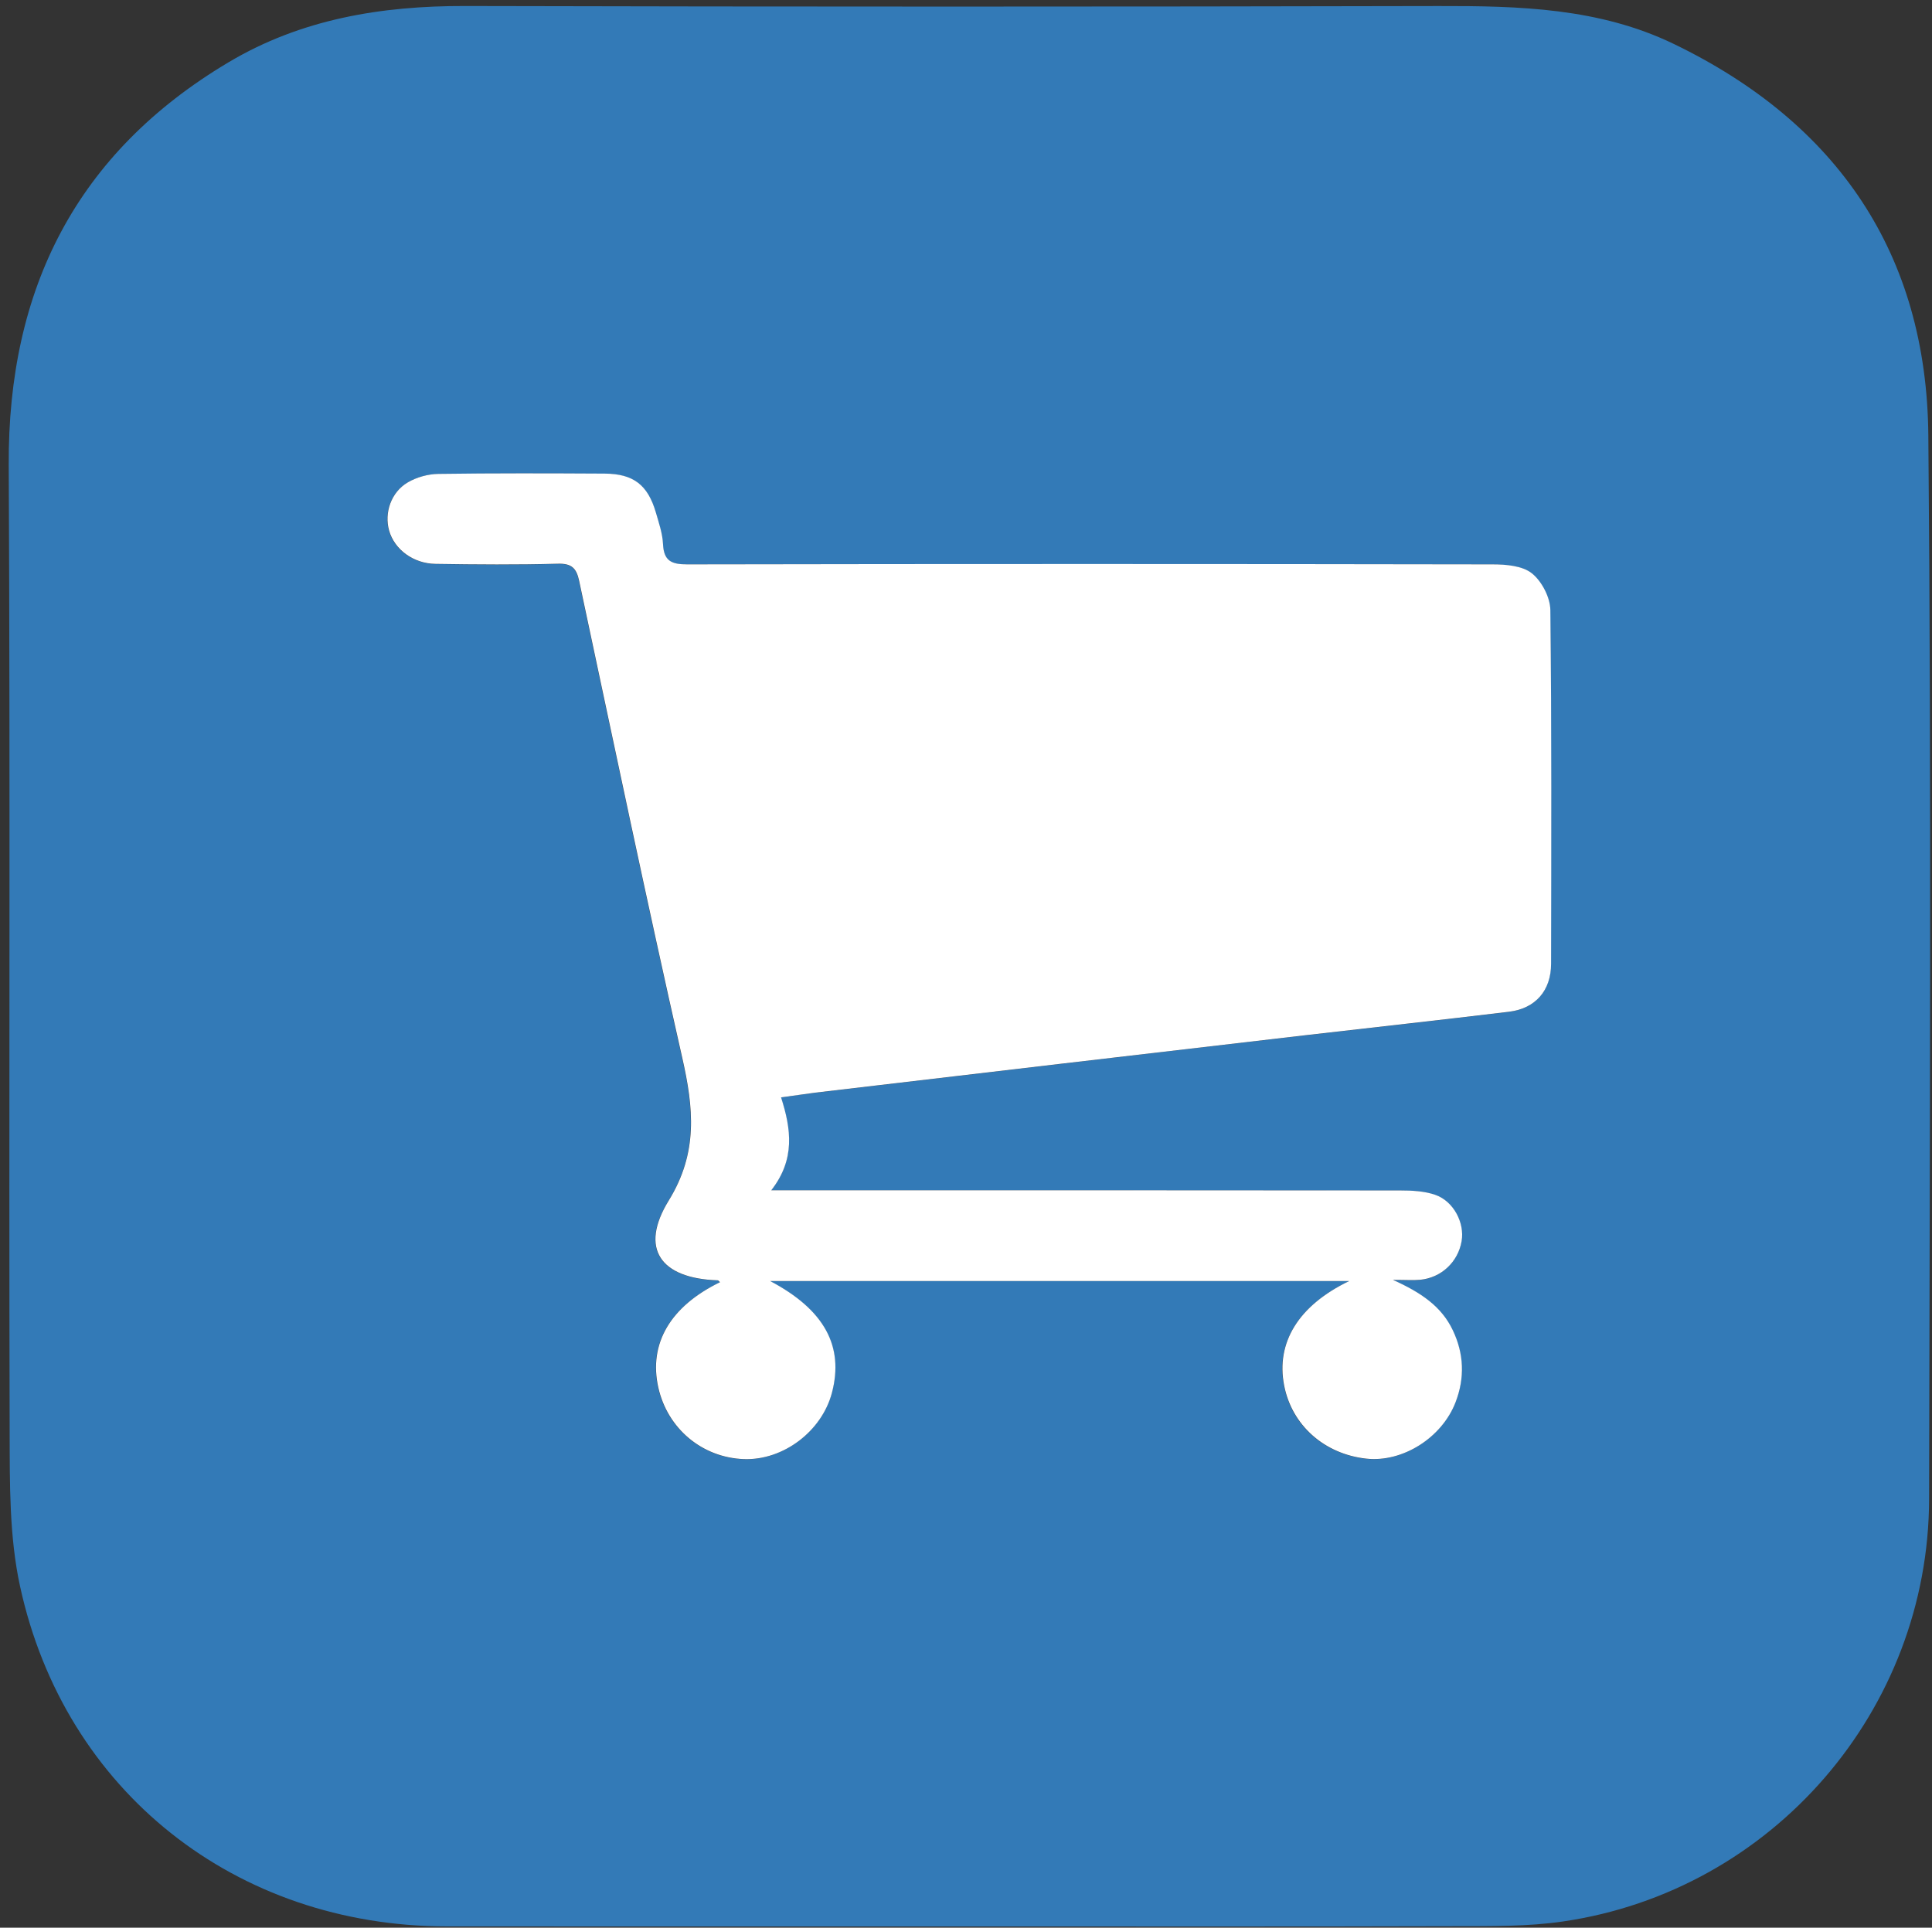 <?xml version="1.0" encoding="utf-8"?>
<!-- Generator: Adobe Illustrator 16.0.0, SVG Export Plug-In . SVG Version: 6.00 Build 0)  -->
<!DOCTYPE svg PUBLIC "-//W3C//DTD SVG 1.1//EN" "http://www.w3.org/Graphics/SVG/1.1/DTD/svg11.dtd">
<svg version="1.1" id="Layer_1" xmlns="http://www.w3.org/2000/svg" xmlns:xlink="http://www.w3.org/1999/xlink" x="0px" y="0px"
	 width="63.303px" height="63.167px" viewBox="0 0 63.303 63.167" enable-background="new 0 0 63.303 63.167" xml:space="preserve">
<rect x="0" y="0" width="63.303" height="63.167" fill="#333333" stroke="none"/>
<path fill-rule="evenodd" clip-rule="evenodd" fill="#337AB7" d="M31.74,63.125c-5.702,0-11.405,0.004-17.106-0.001
	C7.733,63.118,2.12,58.705,0.657,51.98c-0.354-1.628-0.336-3.357-0.341-5.04C0.288,36.372,0.338,25.802,0.286,15.233
	C0.257,9.469,2.501,5.009,7.49,2.04c2.376-1.415,5.002-1.85,7.748-1.843C25.87,0.223,36.501,0.222,47.133,0.198
	c2.647-0.006,5.27,0.063,7.708,1.241c5.363,2.59,8.289,6.882,8.342,12.832c0.105,11.613,0.044,23.226,0.025,34.839
	c-0.011,6.932-5.133,12.848-11.992,13.852c-1.17,0.171-2.373,0.153-3.561,0.156C42.35,63.134,37.045,63.125,31.74,63.125z
	 M25.584,35.96c0.416-0.057,0.763-0.11,1.112-0.151c2.692-0.318,5.384-0.635,8.076-0.95c2.651-0.311,5.302-0.622,7.953-0.928
	c2.237-0.259,4.476-0.503,6.711-0.774c0.87-0.105,1.379-0.696,1.38-1.57c0.005-3.865,0.021-7.729-0.024-11.593
	c-0.005-0.415-0.282-0.946-0.607-1.205c-0.313-0.249-0.852-0.292-1.292-0.292c-8.794-0.015-17.588-0.016-26.382,0
	c-0.516,0.001-0.768-0.112-0.793-0.663c-0.016-0.347-0.135-0.693-0.233-1.032c-0.263-0.906-0.734-1.273-1.68-1.279
	c-1.817-0.01-3.635-0.017-5.451,0.01c-0.338,0.005-0.711,0.108-1.001,0.279c-0.55,0.323-0.774,1.003-0.609,1.581
	c0.175,0.613,0.784,1.077,1.519,1.088c1.337,0.021,2.674,0.031,4.01-0.005c0.455-0.012,0.609,0.15,0.697,0.563
	c1.112,5.213,2.201,10.43,3.378,15.627c0.373,1.644,0.525,3.104-0.441,4.674c-0.975,1.582-0.271,2.556,1.601,2.617
	c0.026,0,0.05,0.039,0.077,0.062c-1.631,0.793-2.344,2.014-2.021,3.452c0.302,1.348,1.438,2.296,2.806,2.345
	c1.284,0.045,2.549-0.908,2.882-2.172c0.402-1.527-0.246-2.723-2.023-3.663c6.333,0,12.613,0,18.972,0
	c-1.666,0.803-2.402,2.017-2.132,3.42c0.25,1.303,1.318,2.253,2.698,2.4c1.182,0.126,2.469-0.682,2.918-1.845
	c0.308-0.799,0.279-1.592-0.091-2.367c-0.369-0.773-1.033-1.229-1.959-1.646c0.432,0,0.663,0.018,0.89-0.003
	c0.696-0.067,1.244-0.585,1.36-1.269c0.102-0.594-0.261-1.305-0.864-1.515c-0.362-0.126-0.776-0.143-1.167-0.144
	c-6.559-0.007-13.118-0.005-19.677-0.005c-0.243,0-0.487,0-0.912,0C26.056,37.991,25.916,36.997,25.584,35.96z"/>
<path fill-rule="evenodd" clip-rule="evenodd" fill="#FFFFFF" d="M25.592,35.959c0.332,1.037,0.471,2.03-0.321,3.044
	c0.425,0,0.668,0,0.912,0c6.559,0,13.118-0.002,19.677,0.005c0.391,0.001,0.805,0.018,1.167,0.144
	c0.604,0.21,0.966,0.921,0.864,1.515c-0.116,0.684-0.664,1.202-1.36,1.269c-0.227,0.021-0.458,0.003-0.89,0.003
	c0.927,0.417,1.591,0.873,1.959,1.646c0.37,0.775,0.399,1.568,0.091,2.367c-0.449,1.164-1.736,1.972-2.918,1.845
	c-1.38-0.147-2.447-1.097-2.698-2.4c-0.271-1.404,0.466-2.617,2.132-3.42c-6.359,0-12.639,0-18.972,0
	c1.777,0.94,2.425,2.136,2.023,3.663c-0.333,1.264-1.598,2.217-2.882,2.172c-1.369-0.049-2.504-0.997-2.806-2.345
	c-0.322-1.438,0.391-2.659,2.021-3.452c-0.027-0.022-0.051-0.061-0.077-0.062c-1.872-0.061-2.575-1.035-1.601-2.617
	c0.966-1.57,0.813-3.03,0.441-4.674c-1.177-5.197-2.266-10.415-3.378-15.627c-0.088-0.413-0.242-0.576-0.697-0.563
	c-1.336,0.036-2.673,0.026-4.01,0.005c-0.735-0.011-1.344-0.476-1.519-1.088c-0.165-0.578,0.059-1.258,0.609-1.581
	c0.291-0.171,0.664-0.274,1.001-0.279c1.816-0.026,3.634-0.02,5.451-0.01c0.946,0.005,1.417,0.373,1.68,1.279
	c0.098,0.339,0.217,0.685,0.233,1.032c0.025,0.551,0.277,0.664,0.793,0.663c8.794-0.016,17.588-0.015,26.382,0
	c0.439,0,0.979,0.043,1.292,0.292c0.325,0.259,0.603,0.79,0.607,1.205c0.045,3.864,0.03,7.729,0.024,11.593
	c-0.001,0.874-0.51,1.465-1.38,1.57c-2.236,0.271-4.475,0.515-6.711,0.774c-2.651,0.307-5.302,0.617-7.953,0.928
	c-2.692,0.315-5.384,0.632-8.076,0.95C26.355,35.85,26.008,35.903,25.592,35.959z"/>
</svg>
